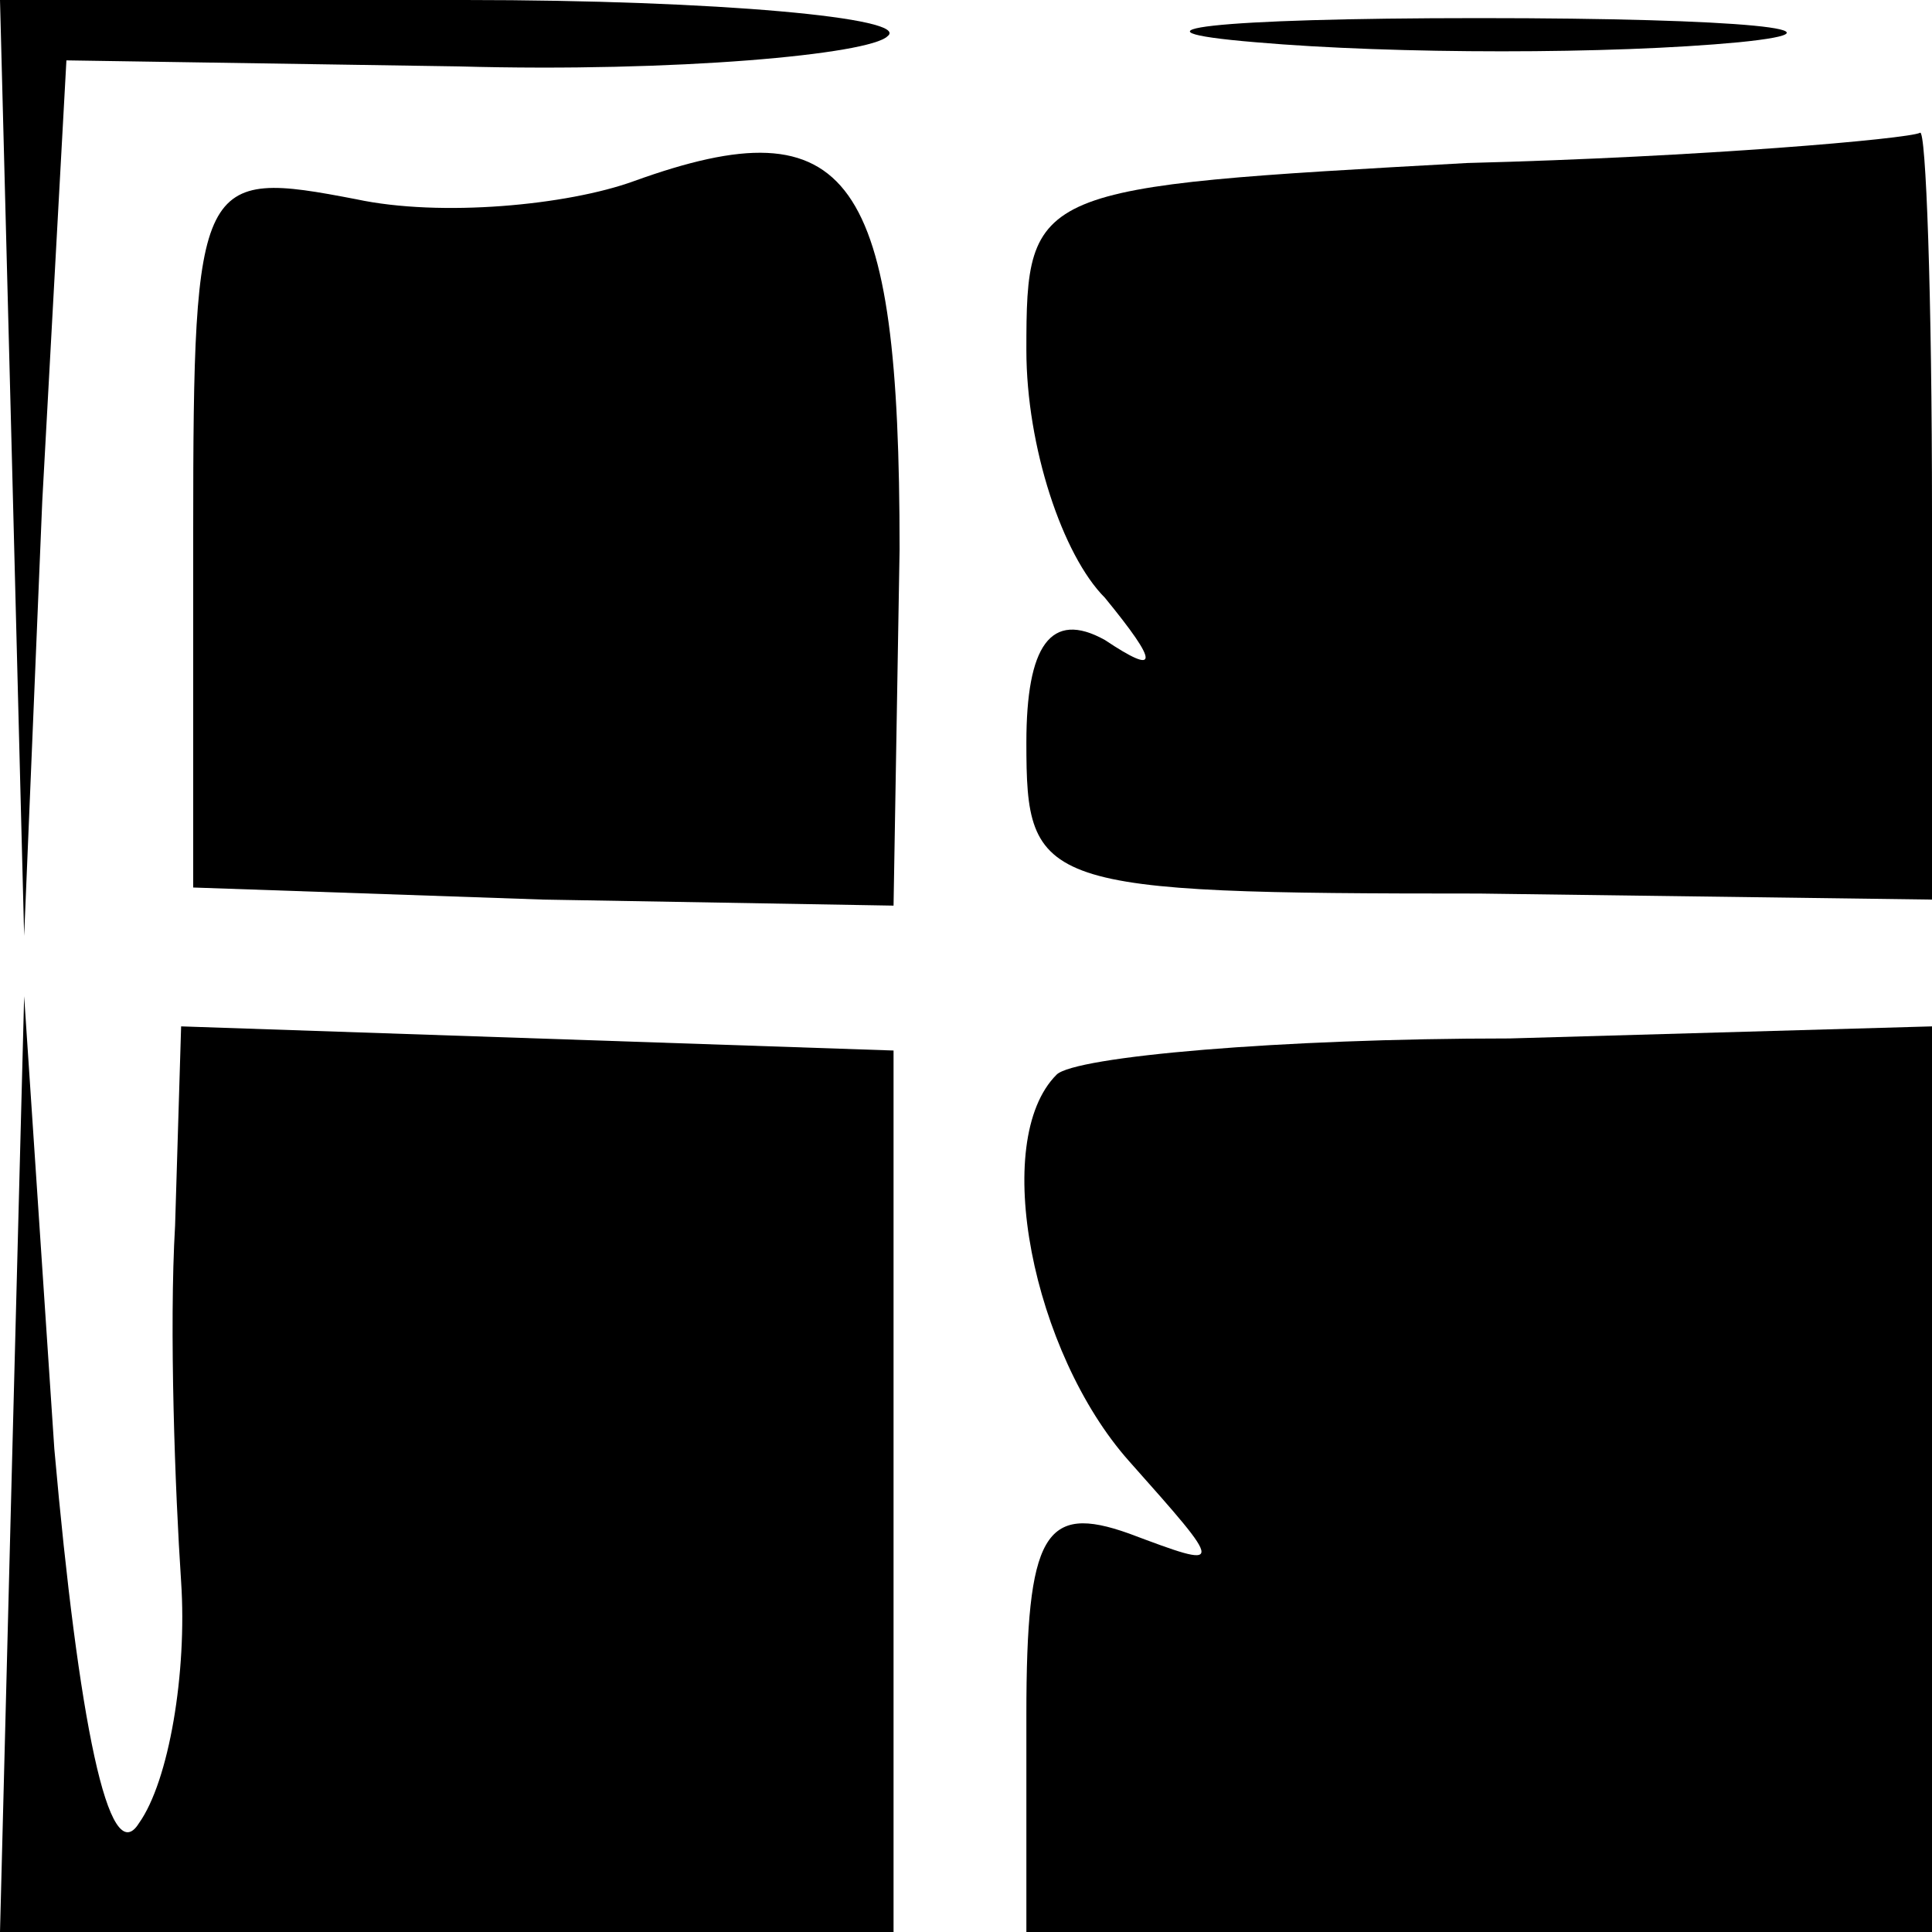 <?xml version="1.0" standalone="no"?>
<!DOCTYPE svg PUBLIC "-//W3C//DTD SVG 20010904//EN"
 "http://www.w3.org/TR/2001/REC-SVG-20010904/DTD/svg10.dtd">
<svg version="1.0" xmlns="http://www.w3.org/2000/svg"
 width="32pt" height="32pt" viewBox="0 0 32 32"
 preserveAspectRatio="xMidYMid meet">
<g transform="translate(0,32) scale(0.1,-0.1)"
fill="#000000" stroke="none">
<path fill="#000000" stroke="none" d="M2 243 l2 -78 3 72 4 73 65 -1 c36 -1
68 2 71 5 4 3 -28 6 -70 6 l-77 0 2 -77z"/>
<path fill="#000000" stroke="none" d="M208 313 c23 -2 59 -2 80 0 20 2 1 4
-43 4 -44 0 -61 -2 -37 -4z"/>
<path fill="#000000" stroke="none" d="M105 290 c-11 -4 -32 -6 -46 -3 -26 5
-27 4 -27 -55 l0 -59 58 -2 58 -1 1 59 c0 62 -8 74 -44 61z"/>
<path fill="#000000" stroke="none" d="M243 293 c-72 -4 -73 -4 -73 -31 0 -16
6 -34 13 -41 9 -11 9 -13 0 -7 -9 5 -13 -1 -13 -17 0 -24 2 -25 75 -25 l75 -1
0 64 c0 36 -1 64 -2 63 -2 -1 -36 -4 -75 -5z"/>
<path fill="#000000" stroke="none" d="M2 78 l-2 -78 74 0 74 0 0 73 0 73 -59
2 -59 2 -1 -33 c-1 -17 0 -44 1 -59 1 -15 -2 -33 -7 -40 -5 -8 -10 17 -14 62
l-5 75 -2 -77z"/>
<path fill="#000000" stroke="none" d="M175 142 c-11 -11 -4 -46 12 -64 16
-18 16 -18 0 -12 -14 5 -17 0 -17 -30 l0 -36 75 0 75 0 0 75 0 75 -70 -2 c-38
0 -72 -3 -75 -6z"/>
</g>
</svg>
